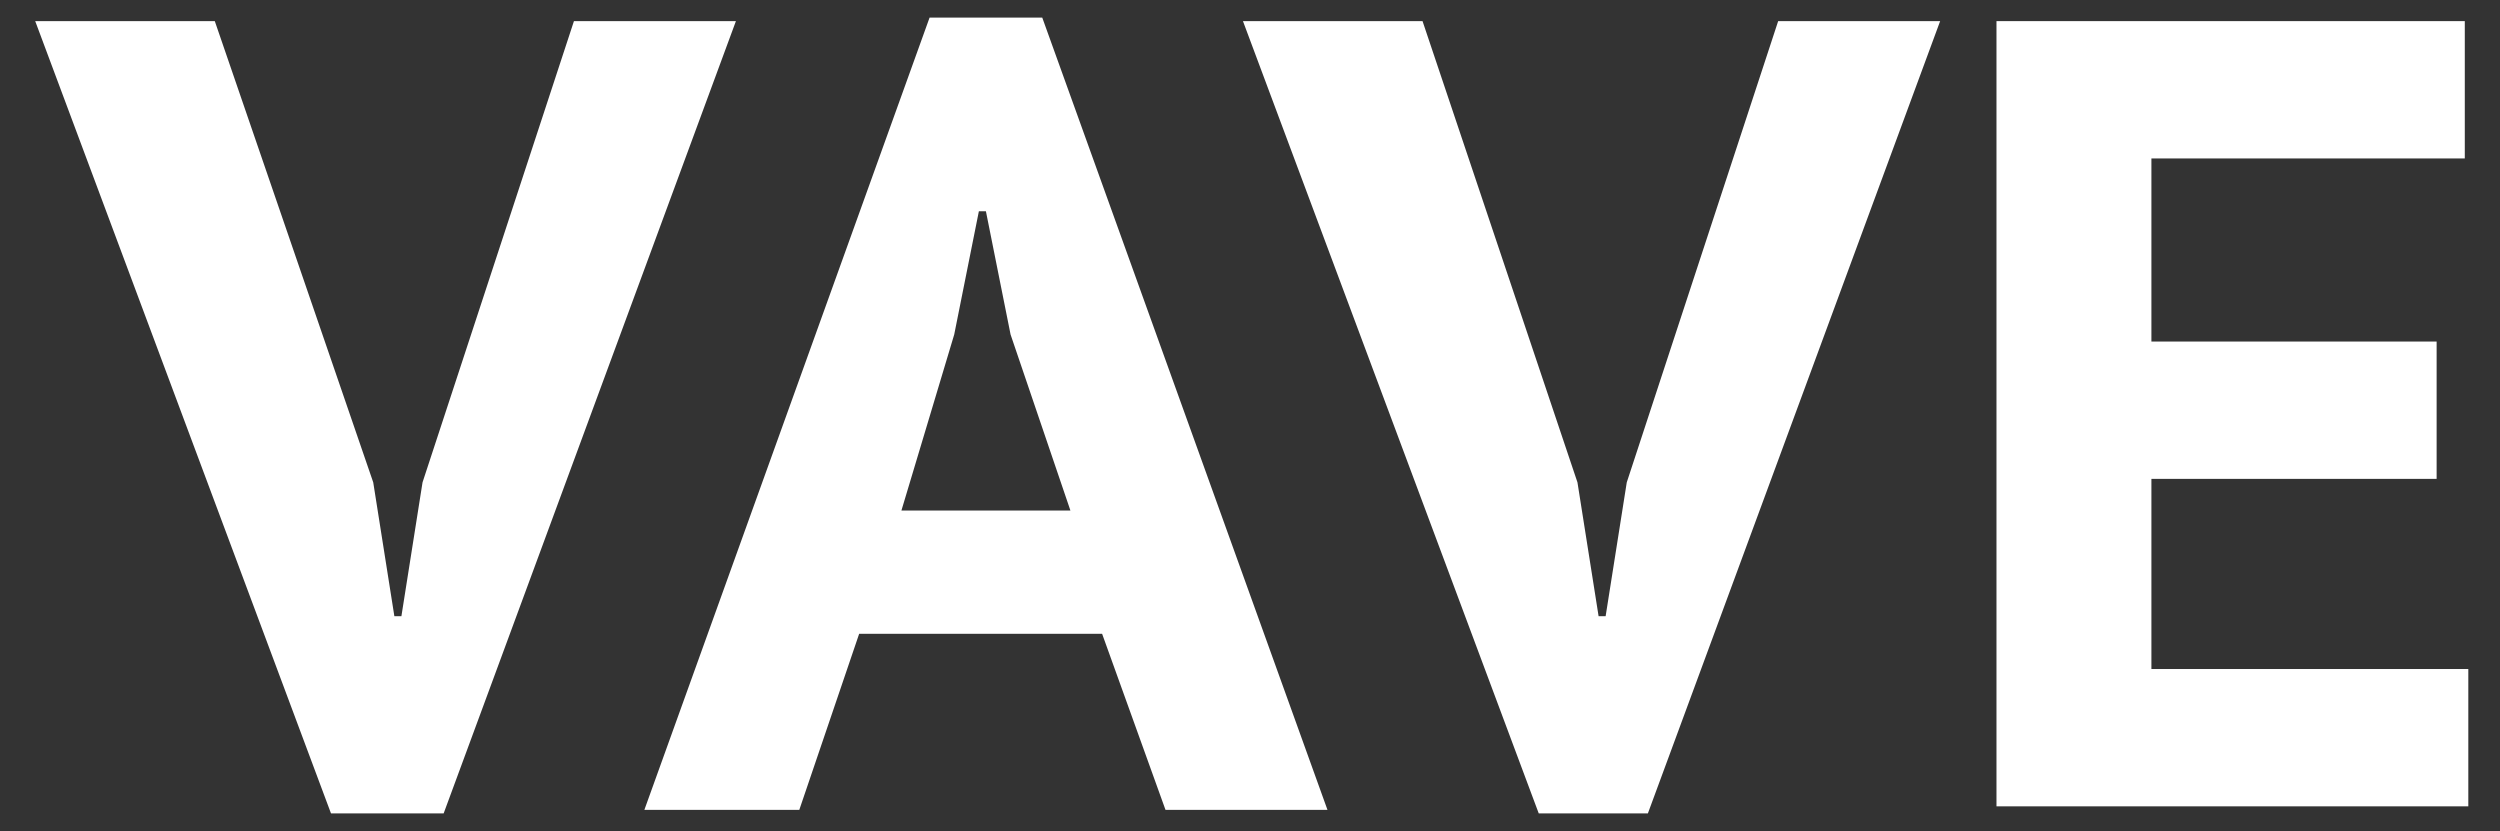 <?xml version="1.0" encoding="utf-8"?>
<!-- Generator: Adobe Illustrator 24.1.3, SVG Export Plug-In . SVG Version: 6.00 Build 0)  -->
<svg version="1.1" id="Layer_1" xmlns="http://www.w3.org/2000/svg" xmlns:xlink="http://www.w3.org/1999/xlink" x="0px" y="0px"
	 viewBox="0 0 71 23.6" style="enable-background:new 0 0 71 23.6;" xml:space="preserve">
<rect x="0" y="0" width="71" height="23.6" fill="#333333" stroke="none"/>
<style type="text/css">
	.st0{fill:#FFFFFF;}
</style>
<g>
	<path class="st0" d="M10.6,13.7l0.6,3.8h0.2l0.6-3.8l4.3-13.1h4.6l-8.3,22.5H9.4L1,0.6h5.1L10.6,13.7z"/>
	<path class="st0" d="M31.3,18h-6.9l-1.7,5h-4.4l8.1-22.5h3.2l8.1,22.5h-4.6L31.3,18z M25.6,14.5h4.8l-1.7-5L28,6h-0.2l-0.7,3.5
		L25.6,14.5z"/>
	<path class="st0" d="M44.8,13.7l0.6,3.8h0.2l0.6-3.8l4.3-13.1h4.6l-8.3,22.5h-3.1L35.3,0.6h5.1L44.8,13.7z"/>
	<path class="st0" d="M56.7,0.6H70v3.9h-8.9v5.2h8.1v3.9h-8.1V19h9v3.9H56.7V0.6z"/>
</g>
</svg>
